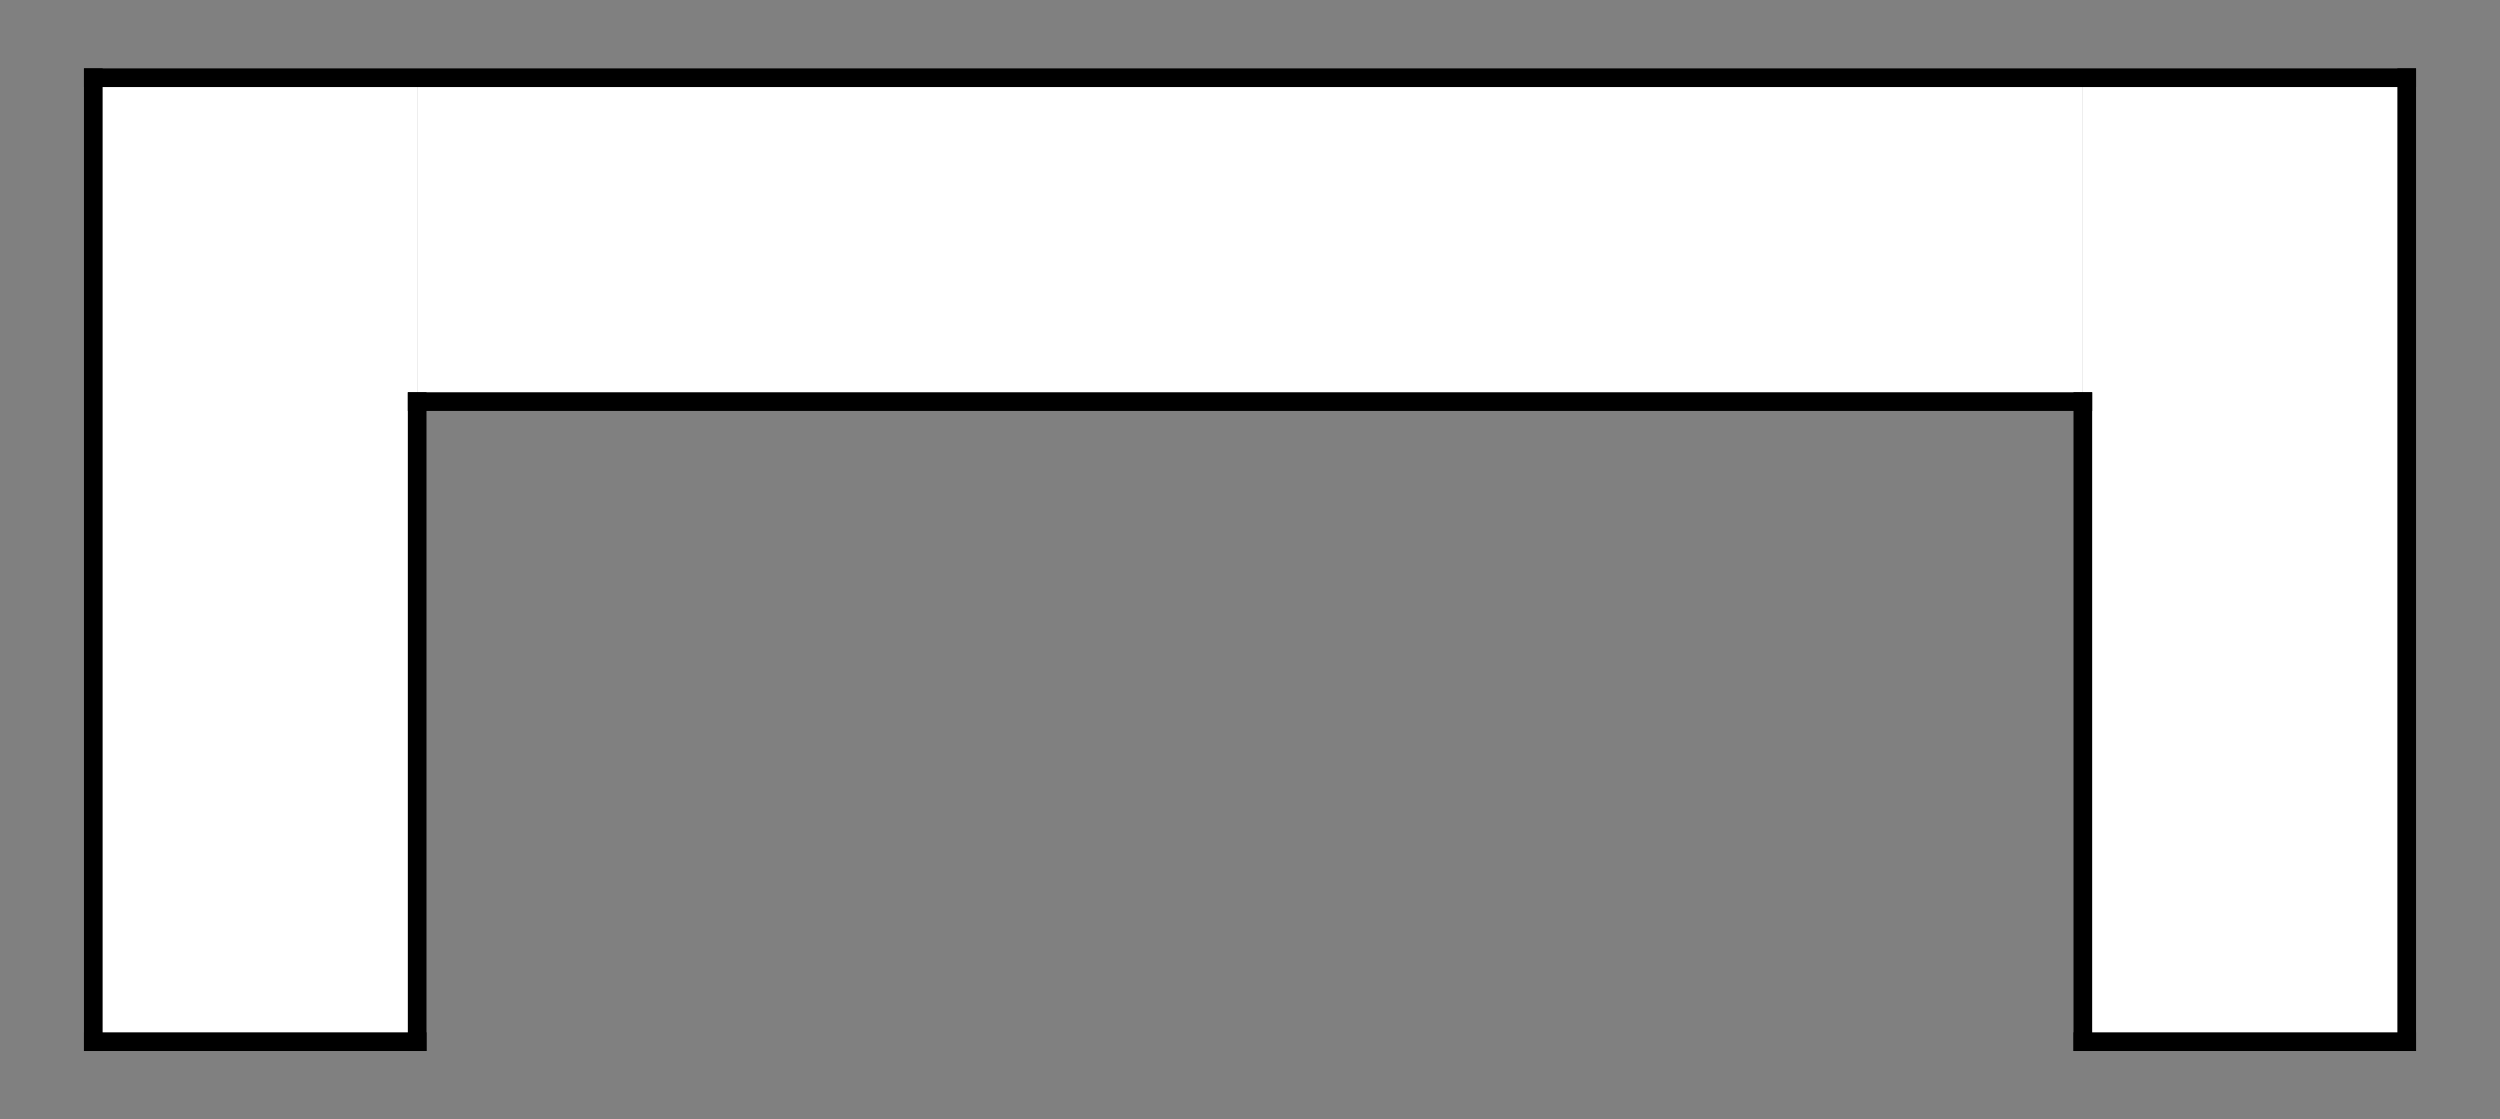 <?xml version="1.0" standalone="no"?><!-- Generator: Gravit.io --><svg xmlns="http://www.w3.org/2000/svg" xmlns:xlink="http://www.w3.org/1999/xlink" style="isolation:isolate" viewBox="0 0 67 30" width="67" height="30"><rect x="0" y="0" width="67" height="30" fill="#808080" stroke="none"/><defs><clipPath id="_clipPath_zMI6YLMsH9xi9UHm5o19Z1przFFN2CLg"><rect width="67" height="30"/></clipPath></defs><g clip-path="url(#_clipPath_zMI6YLMsH9xi9UHm5o19Z1przFFN2CLg)"><rect x="2.5" y="2.083" width="8.68" height="25.833" transform="matrix(1,0,0,1,0,0)" fill="rgb(255,255,255)"/><rect x="55.82" y="2.083" width="8.68" height="25.833" transform="matrix(1,0,0,1,0,0)" fill="rgb(255,255,255)"/><rect x="29.16" y="-15.897" width="8.68" height="44.64" transform="matrix(0,1,-1,0,39.923,-27.077)" fill="rgb(255,255,255)"/><line x1="2.5" y1="2.083" x2="64.5" y2="2.083" vector-effect="non-scaling-stroke" stroke-width="0.5" stroke="rgb(0,0,0)" stroke-linejoin="miter" stroke-linecap="square" stroke-miterlimit="3"/><line x1="64.5" y1="2.083" x2="64.5" y2="27.917" vector-effect="non-scaling-stroke" stroke-width="0.5" stroke="rgb(0,0,0)" stroke-linejoin="miter" stroke-linecap="square" stroke-miterlimit="3"/><line x1="64.5" y1="27.917" x2="55.82" y2="27.917" vector-effect="non-scaling-stroke" stroke-width="0.5" stroke="rgb(0,0,0)" stroke-linejoin="miter" stroke-linecap="square" stroke-miterlimit="3"/><line x1="55.82" y1="27.917" x2="55.82" y2="10.763" vector-effect="non-scaling-stroke" stroke-width="0.5" stroke="rgb(0,0,0)" stroke-linejoin="miter" stroke-linecap="square" stroke-miterlimit="3"/><line x1="55.82" y1="10.763" x2="11.18" y2="10.763" vector-effect="non-scaling-stroke" stroke-width="0.5" stroke="rgb(0,0,0)" stroke-linejoin="miter" stroke-linecap="square" stroke-miterlimit="3"/><line x1="2.5" y1="2.083" x2="2.5" y2="27.917" vector-effect="non-scaling-stroke" stroke-width="0.5" stroke="rgb(0,0,0)" stroke-linejoin="miter" stroke-linecap="square" stroke-miterlimit="3"/><line x1="2.5" y1="27.917" x2="11.18" y2="27.917" vector-effect="non-scaling-stroke" stroke-width="0.5" stroke="rgb(0,0,0)" stroke-linejoin="miter" stroke-linecap="square" stroke-miterlimit="3"/><line x1="11.18" y1="27.917" x2="11.18" y2="10.763" vector-effect="non-scaling-stroke" stroke-width="0.5" stroke="rgb(0,0,0)" stroke-linejoin="miter" stroke-linecap="square" stroke-miterlimit="3"/></g></svg>